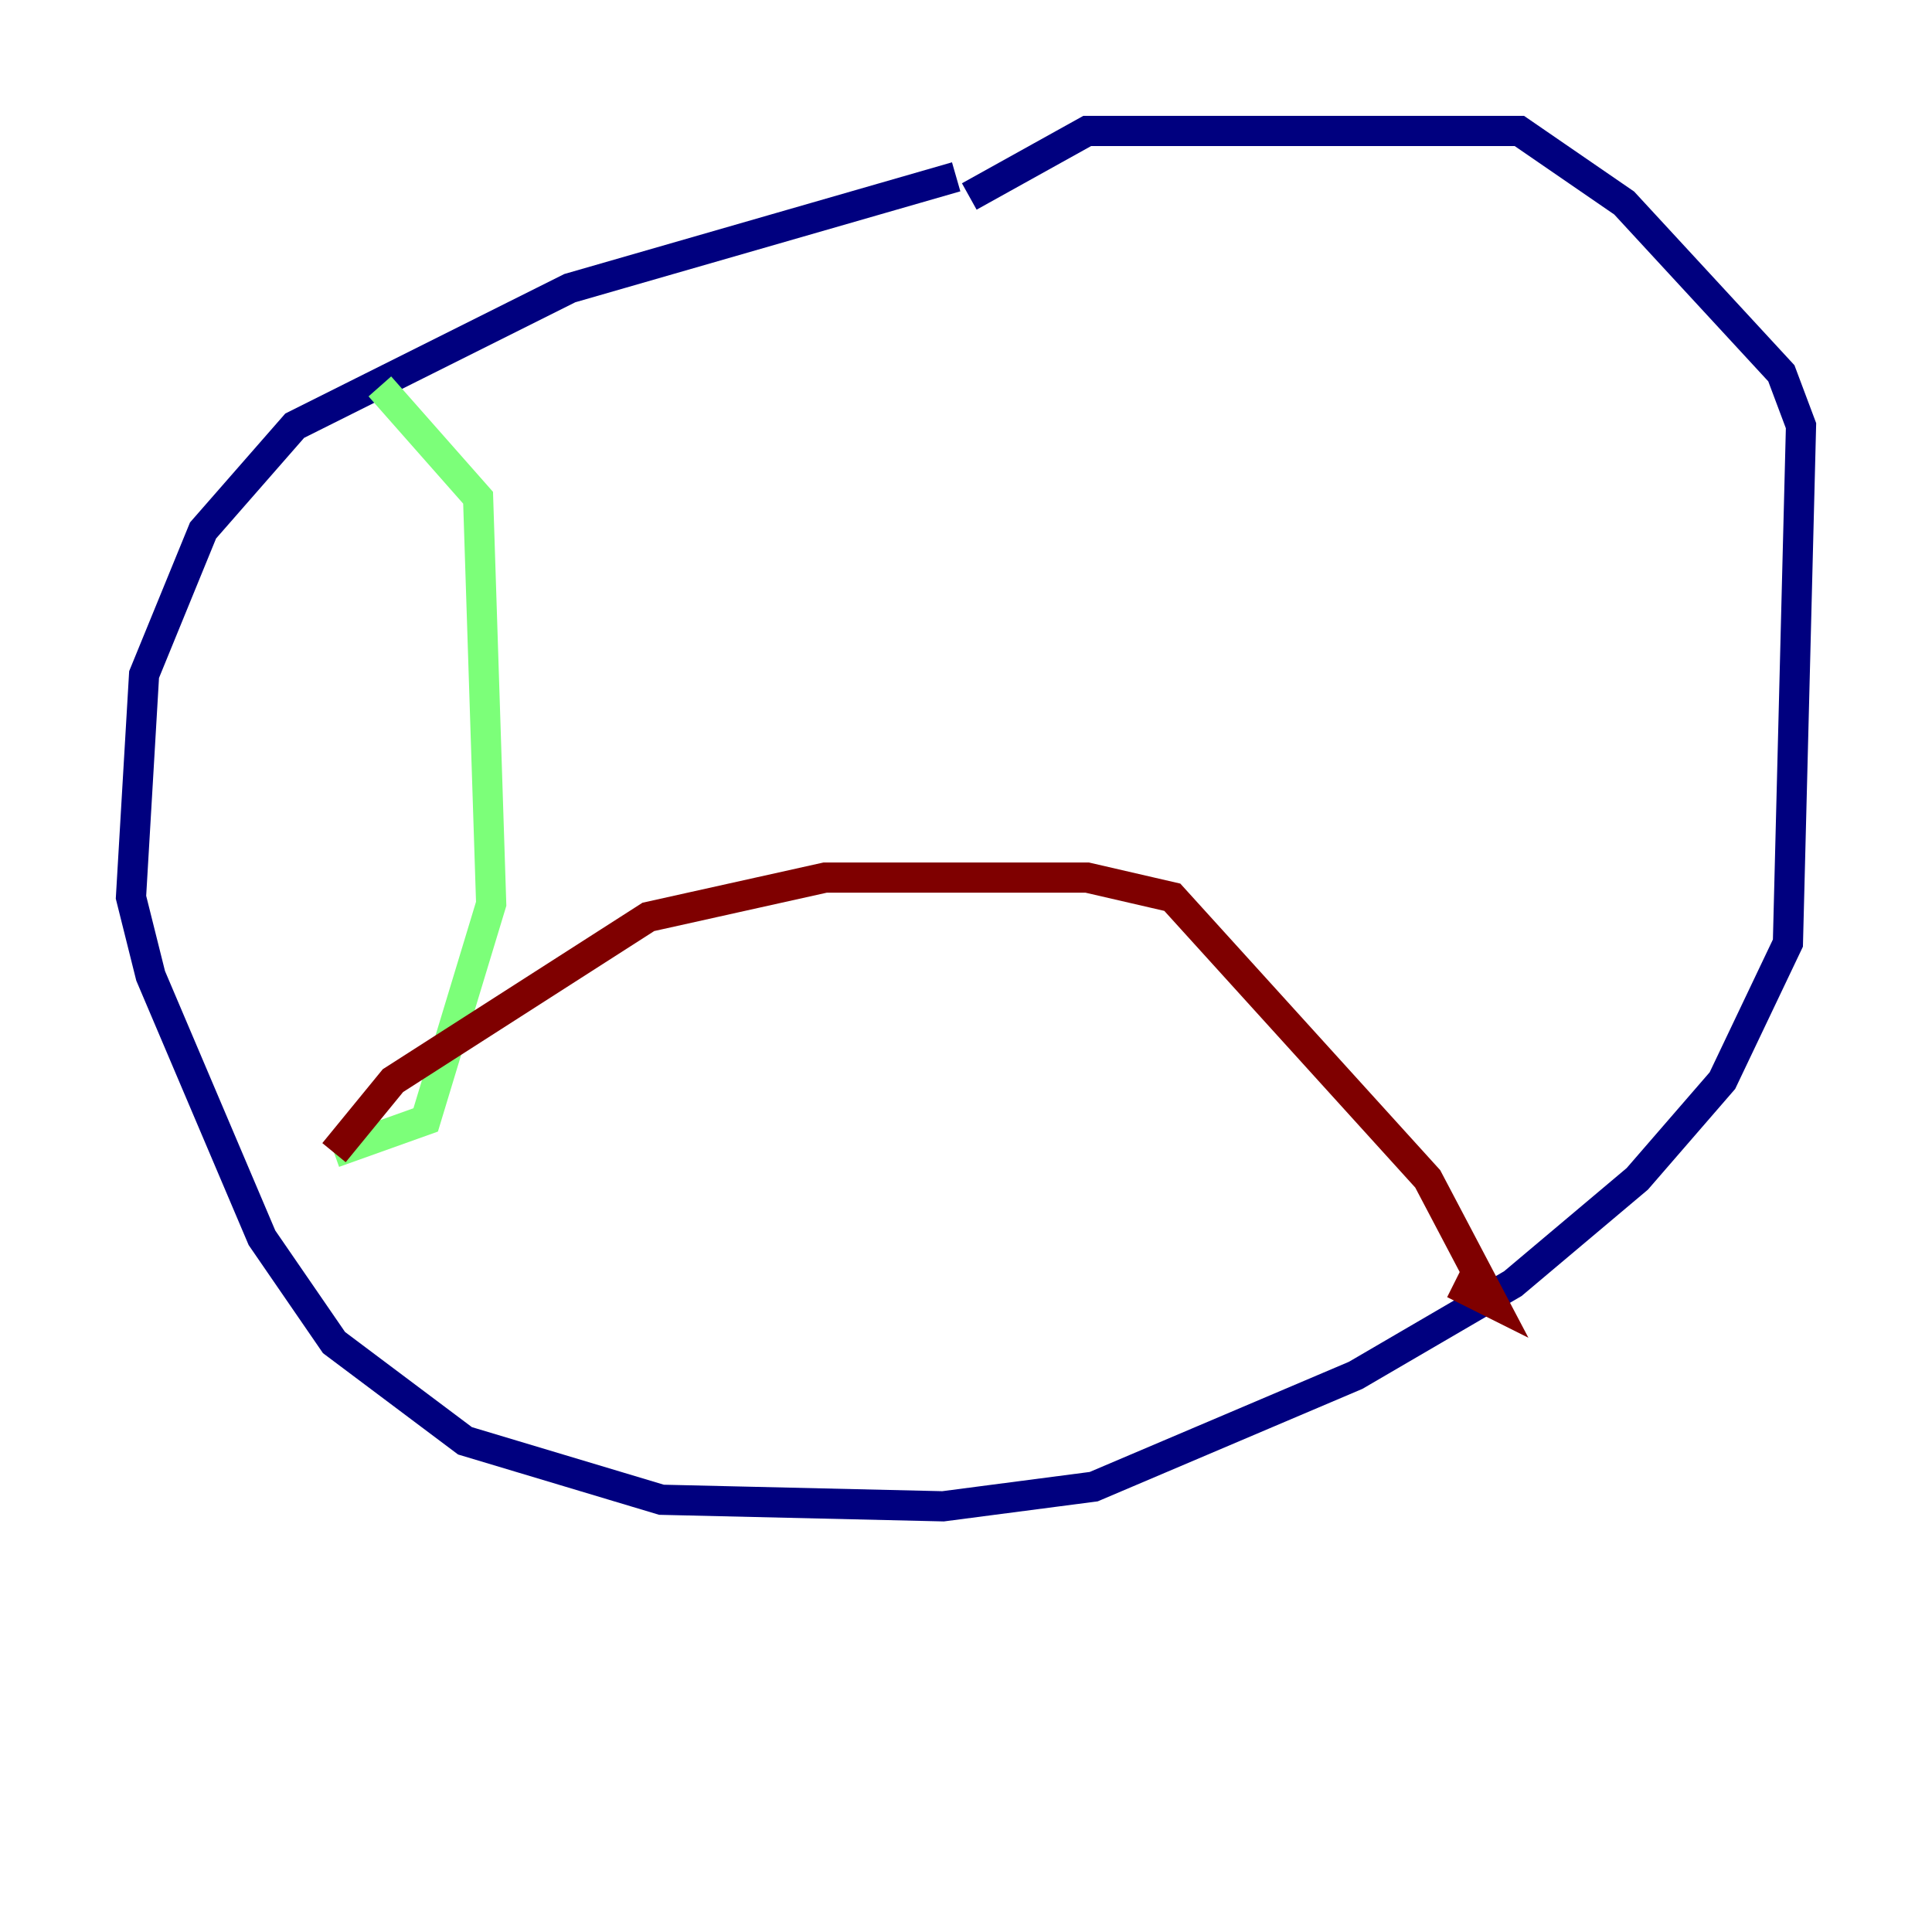 <?xml version="1.0" encoding="utf-8" ?>
<svg baseProfile="tiny" height="128" version="1.2" viewBox="0,0,128,128" width="128" xmlns="http://www.w3.org/2000/svg" xmlns:ev="http://www.w3.org/2001/xml-events" xmlns:xlink="http://www.w3.org/1999/xlink"><defs /><polyline fill="none" points="63.349,11.715 37.749,19.091 19.525,28.203 13.451,35.146 9.546,44.691 8.678,59.444 9.98,64.651 17.356,82.007 22.129,88.949 30.807,95.458 43.824,99.363 62.481,99.797 72.461,98.495 89.817,91.119 100.231,85.044 108.475,78.102 114.115,71.593 118.454,62.481 119.322,28.203 118.02,24.732 107.607,13.451 100.664,8.678 72.027,8.678 64.217,13.017" stroke="#00007f" stroke-width="2" /><polyline fill="none" points="25.166,25.6 31.675,32.976 32.542,59.878 28.203,74.197 22.129,76.366" stroke="#7cff79" stroke-width="2" /><polyline fill="none" points="22.129,76.366 26.034,71.593 42.956,60.746 54.671,58.142 72.027,58.142 77.668,59.444 94.59,78.102 98.929,86.346 96.325,85.044" stroke="#7f0000" stroke-width="2" /></svg>
